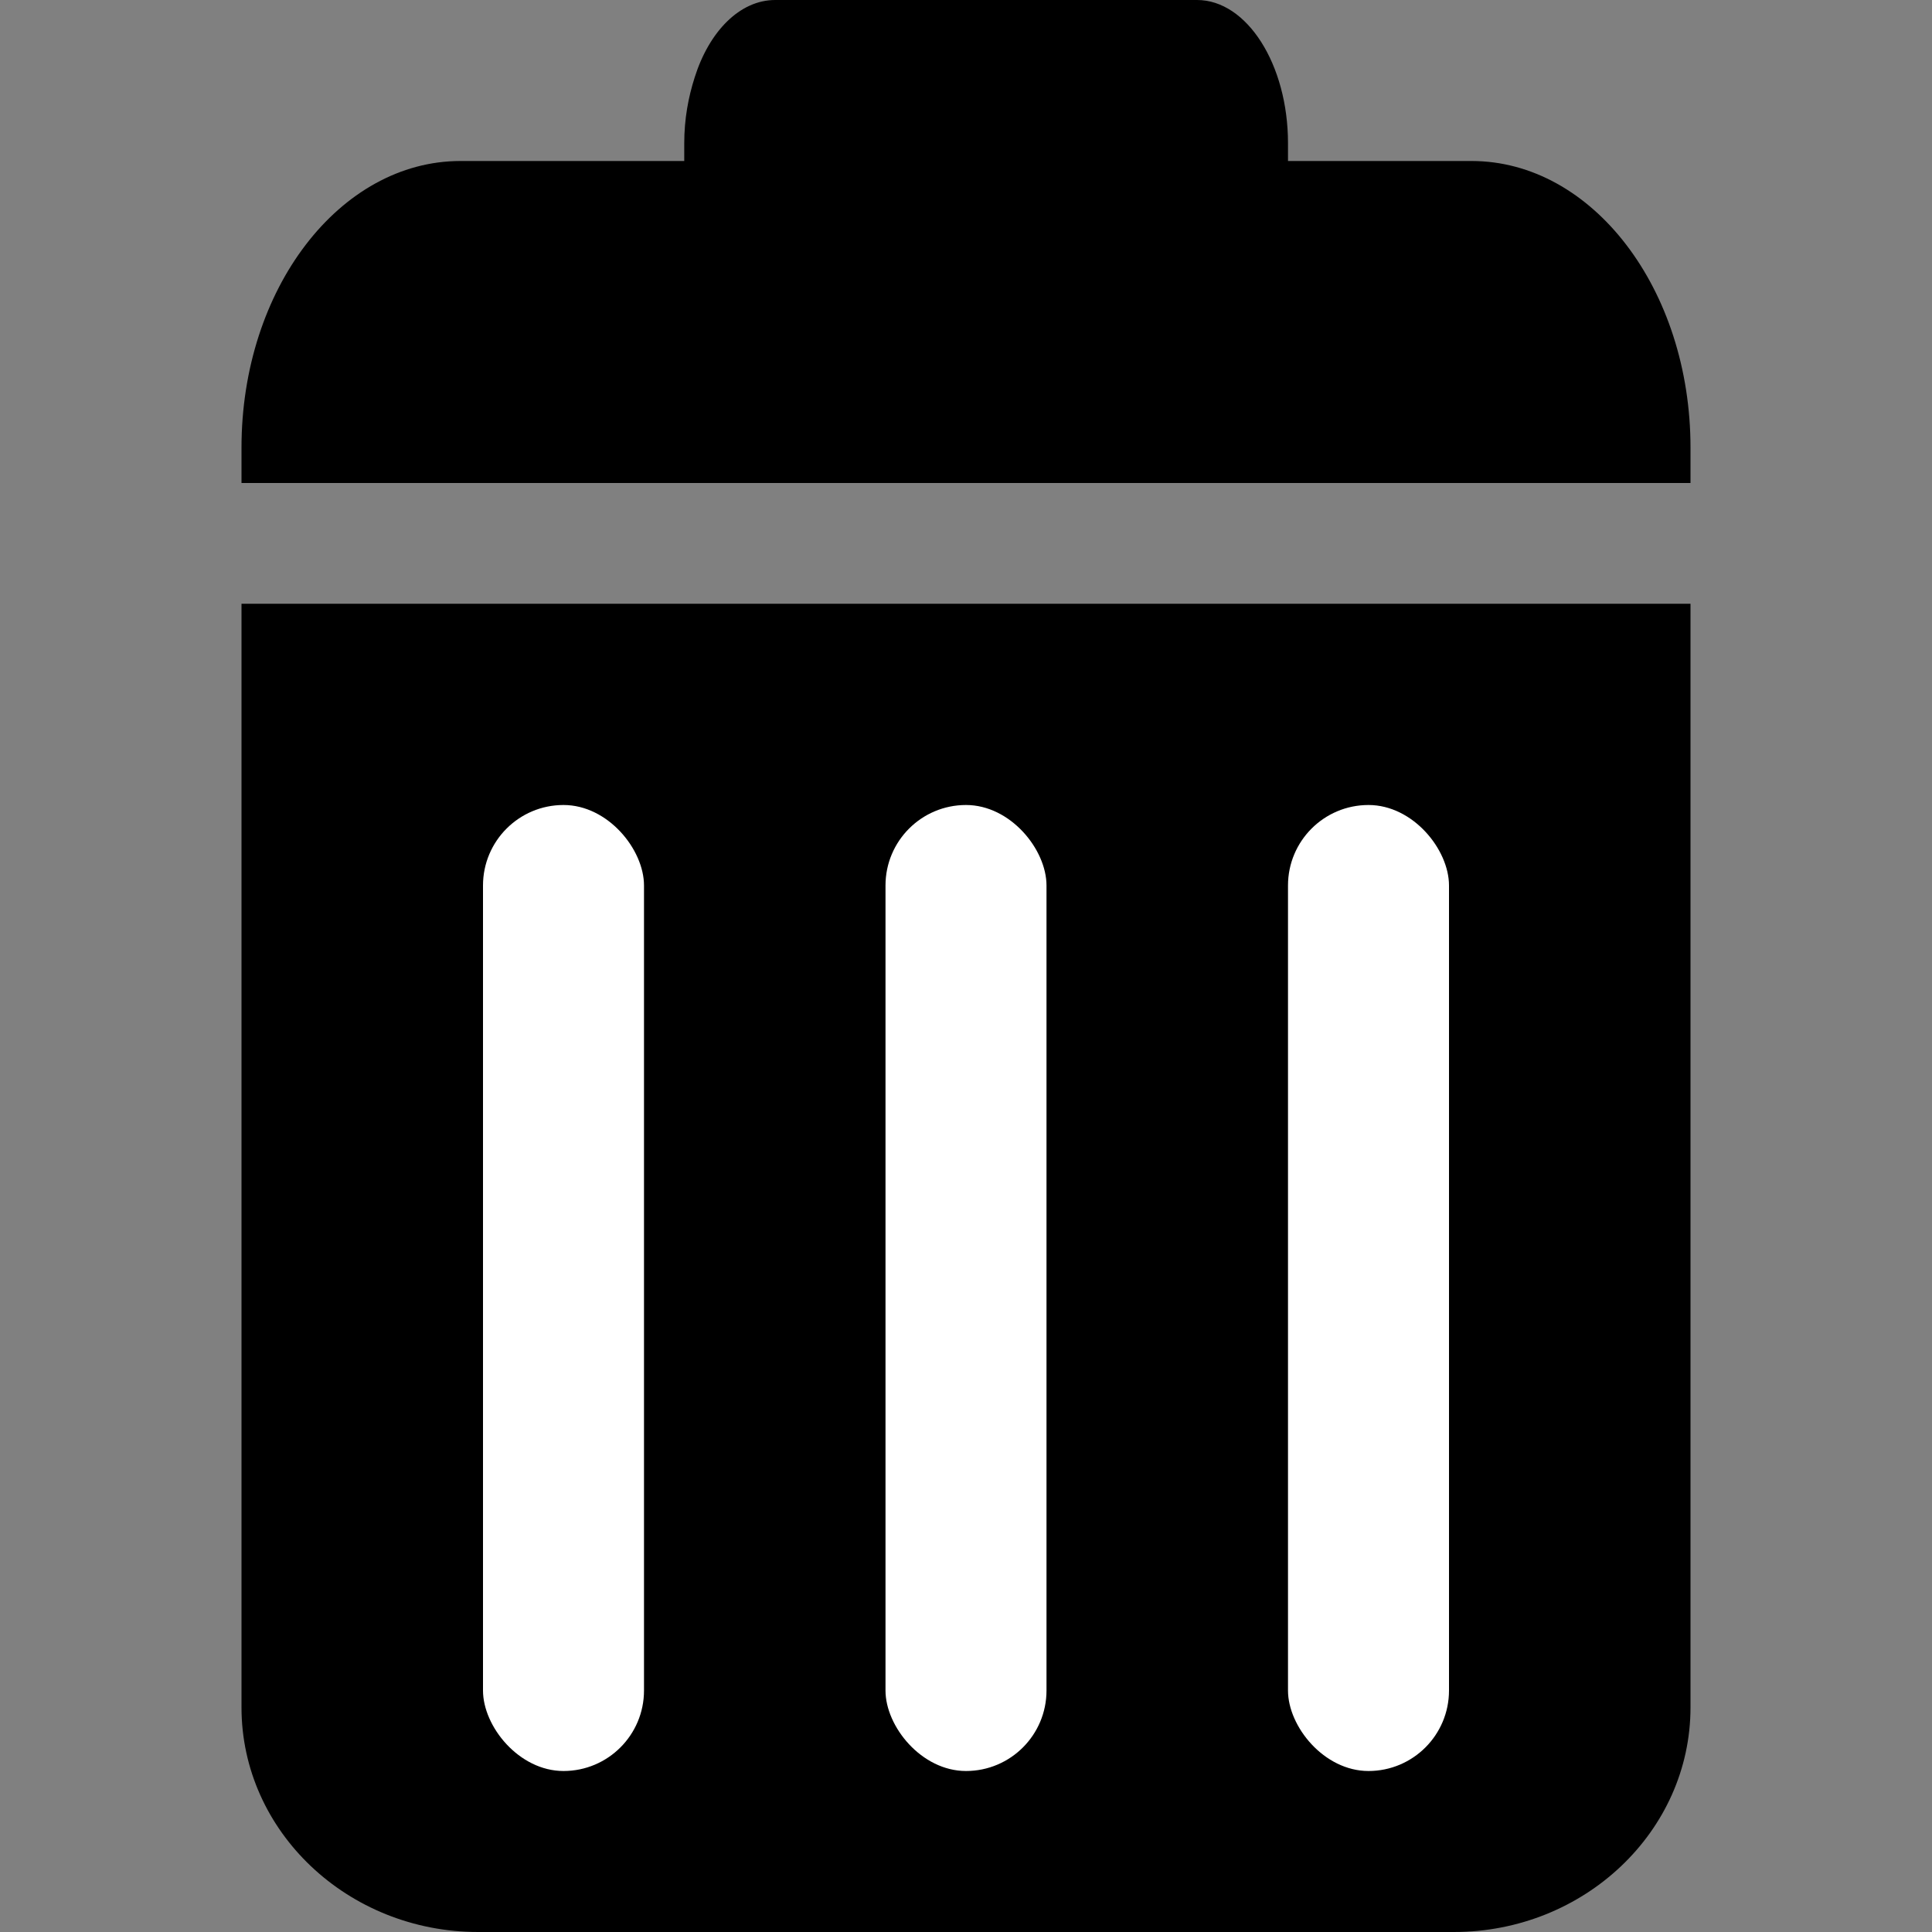 <?xml version="1.0" encoding="UTF-8"?>
<!DOCTYPE svg PUBLIC "-//W3C//DTD SVG 1.1//EN" "http://www.w3.org/Graphics/SVG/1.1/DTD/svg11.dtd">
<svg version="1.1" xmlns="http://www.w3.org/2000/svg" xmlns:xlink="http://www.w3.org/1999/xlink" width="24" height="24"  xml:space="preserve" id="deleteIcon">
    <rect width="100%" height="100%" fill="#808080" stroke="none"/>
    <!-- Generated by PaintCode - http://www.paintcodeapp.com -->
    <path id="deleteIcon-bezier" stroke="none" fill="rgb(0, 0, 0)" d="M 21,7.5 C 21,7.5 21,8.74 21,10.29 21,12.84 21,16.21 21,16.21 21,18.78 21,21.21 21,21.21 21,22.75 19.68,24 18.06,24 L 5.94,24 C 4.32,24 3,22.75 3,21.21 3,21.21 3,18.78 3,16.21 3,16.21 3,12.84 3,10.29 3,8.74 3,7.5 3,7.5 L 21,7.5 21,7.5 Z M 21,7.5" />
    <rect id="deleteIcon-rectangle" stroke="none" fill="rgb(255, 255, 255)" x="11" y="10" width="2" height="12" rx="1" />
    <rect id="deleteIcon-rectangle2" stroke="none" fill="rgb(255, 255, 255)" x="6" y="10" width="2" height="12" rx="1" />
    <rect id="deleteIcon-rectangle3" stroke="none" fill="rgb(255, 255, 255)" x="16" y="10" width="2" height="12" rx="1" />
    <path id="deleteIcon-bezier4" stroke="none" fill="rgb(0, 0, 0)" d="M 16,1.78 C 16,1.78 16,1.9 16,2 L 18.28,2 C 19.78,2 21,3.59 21,5.56 21,5.56 21,5.79 21,6 L 3,6 C 3,5.79 3,5.56 3,5.56 3,3.59 4.22,2 5.72,2 L 16,2 8.5,2 C 8.5,1.9 8.5,1.78 8.5,1.78 8.5,1.48 8.55,1.21 8.63,0.96 8.81,0.39 9.19,-0 9.63,-0 L 14.87,-0 C 15.49,-0 16,0.8 16,1.78 Z M 16,1.78" />
</svg>
